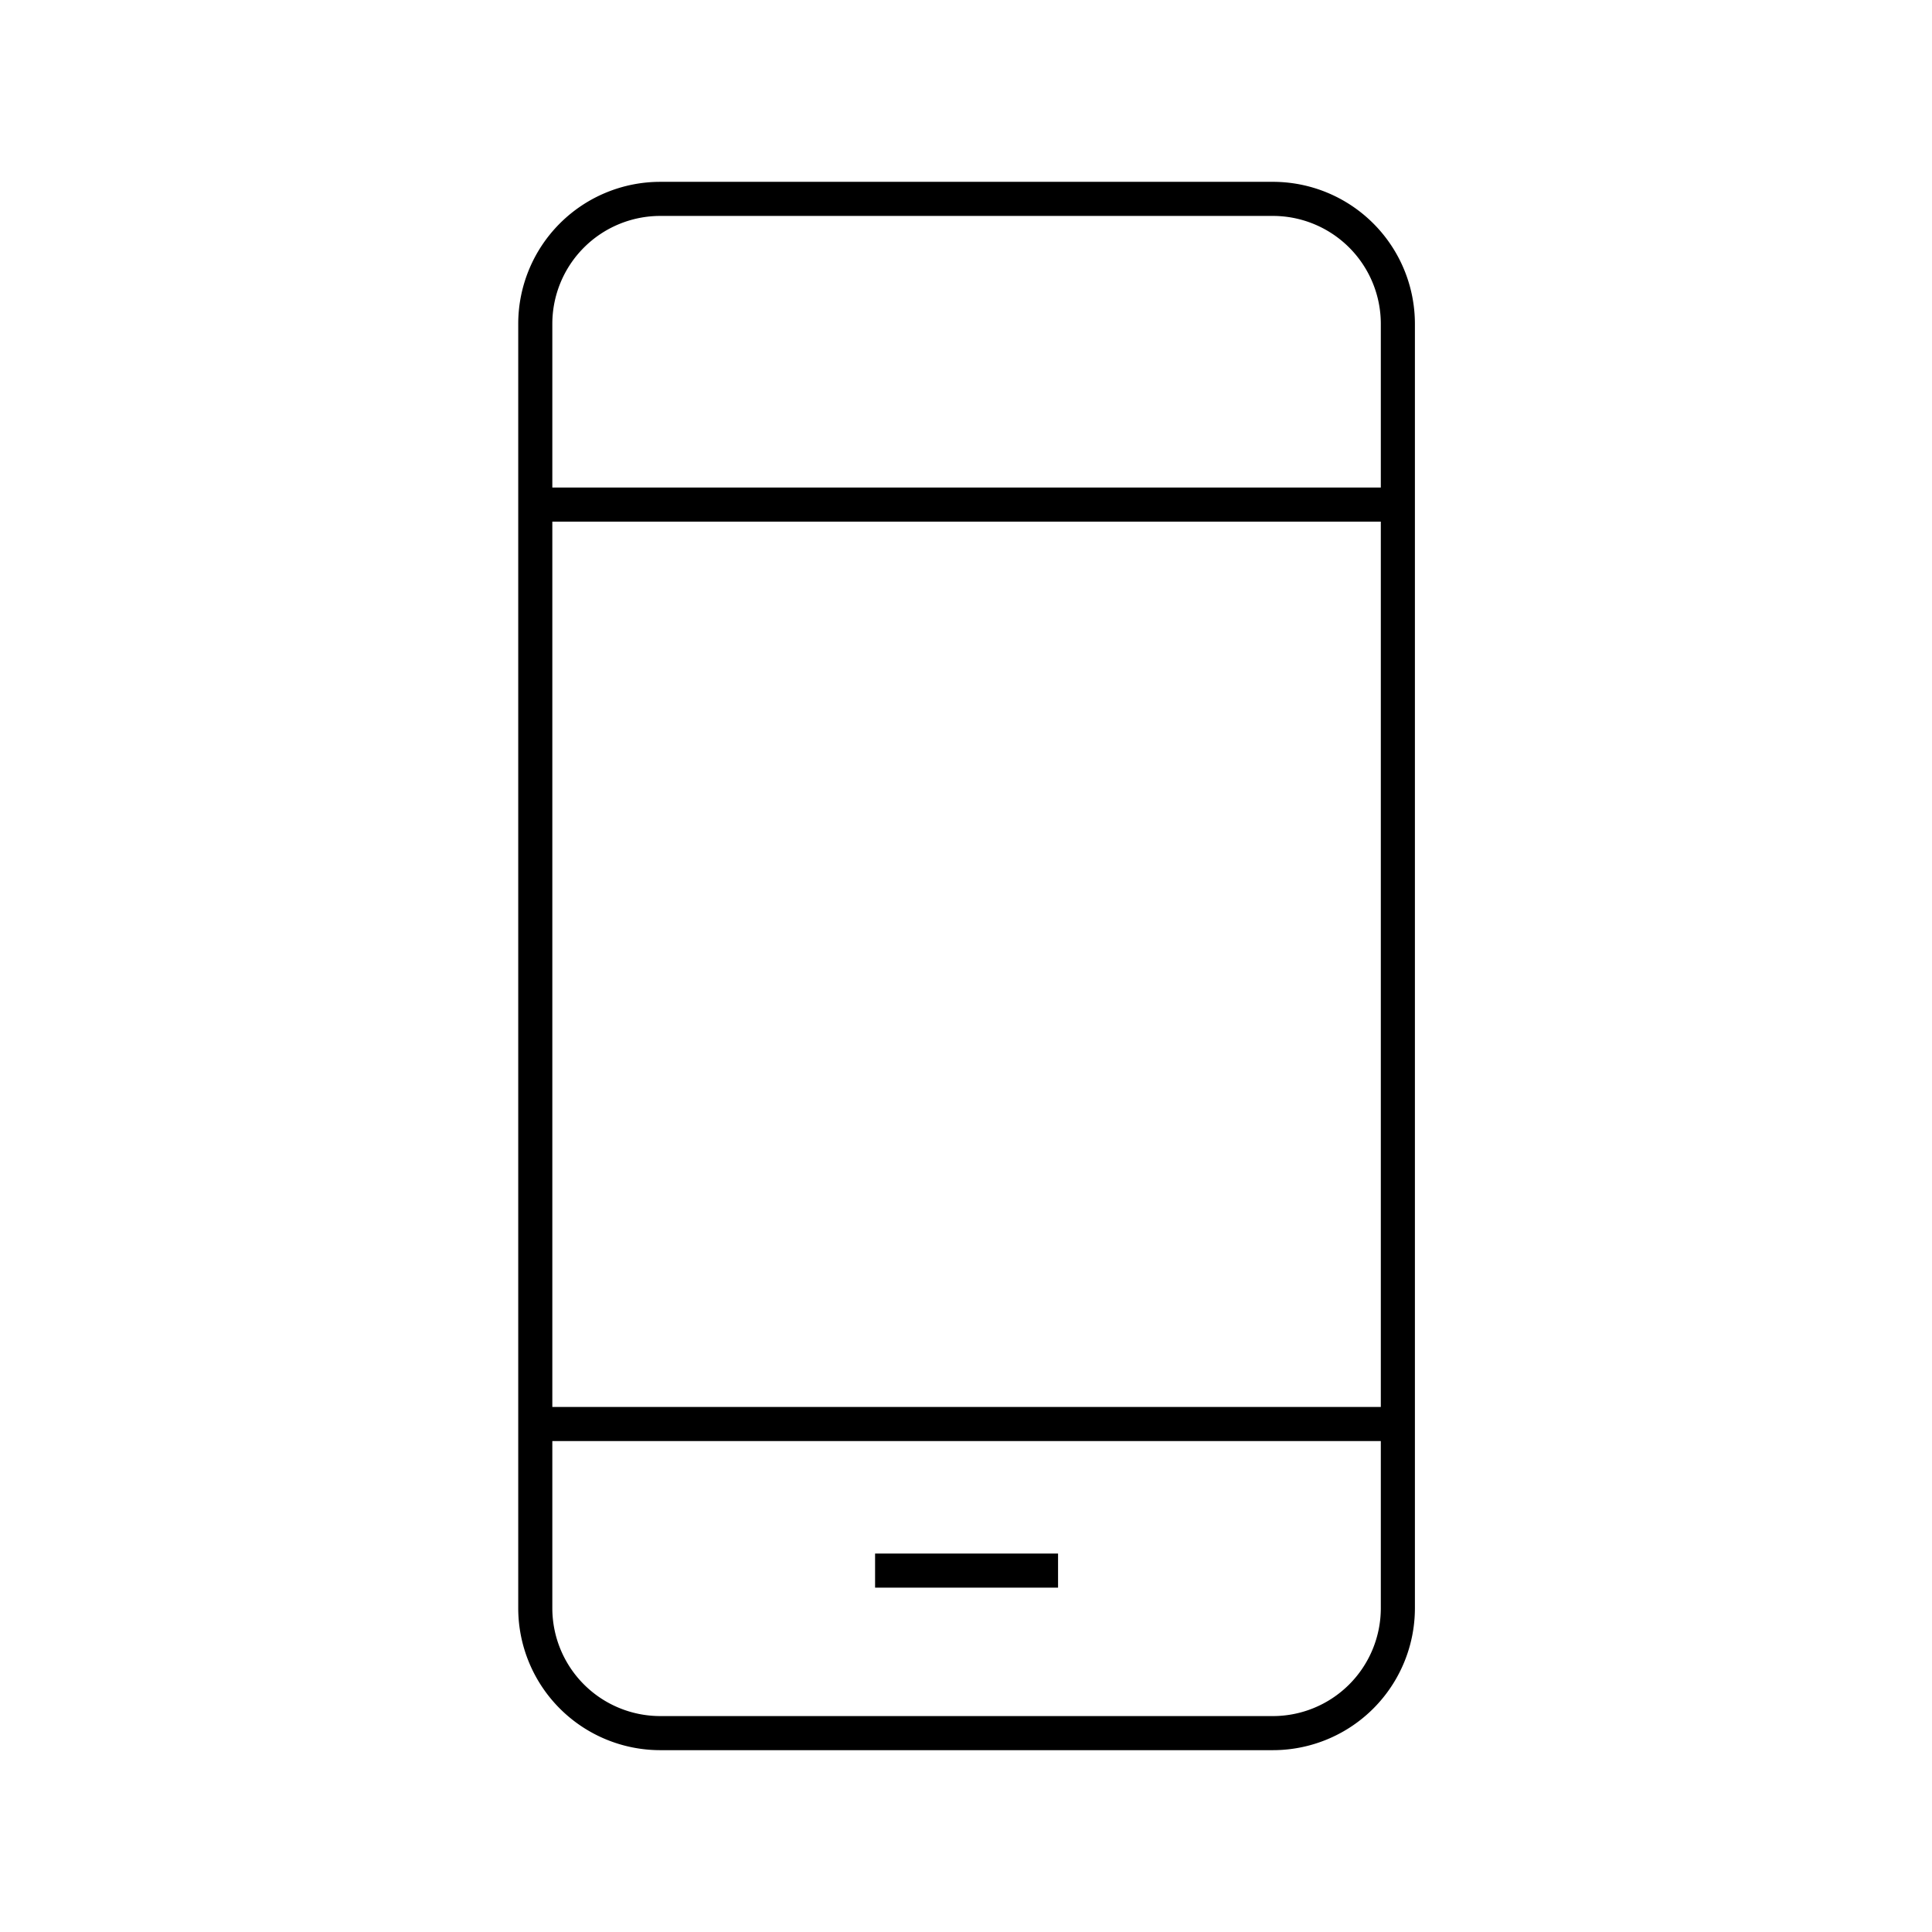 <svg xmlns="http://www.w3.org/2000/svg" viewBox="0 0 170 170"><path d="M77 136.7h16.1v3H77z"/><path d="M111.9 16H58.1a12.5 12.5 0 00-12.5 12.5v113A12.5 12.5 0 0058.1 154H112a12.5 12.5 0 0012.5-12.5v-113A12.5 12.5 0 00111.9 16zm-53.8 3H112a9.5 9.5 0 019.5 9.5v14.4H48.6V28.5a9.5 9.5 0 019.5-9.5zm63.4 26.9v77.9H48.6V45.9zM111.9 151H58.1a9.5 9.5 0 01-9.5-9.5v-14.7h72.9v14.7a9.5 9.5 0 01-9.6 9.5z"/></svg>